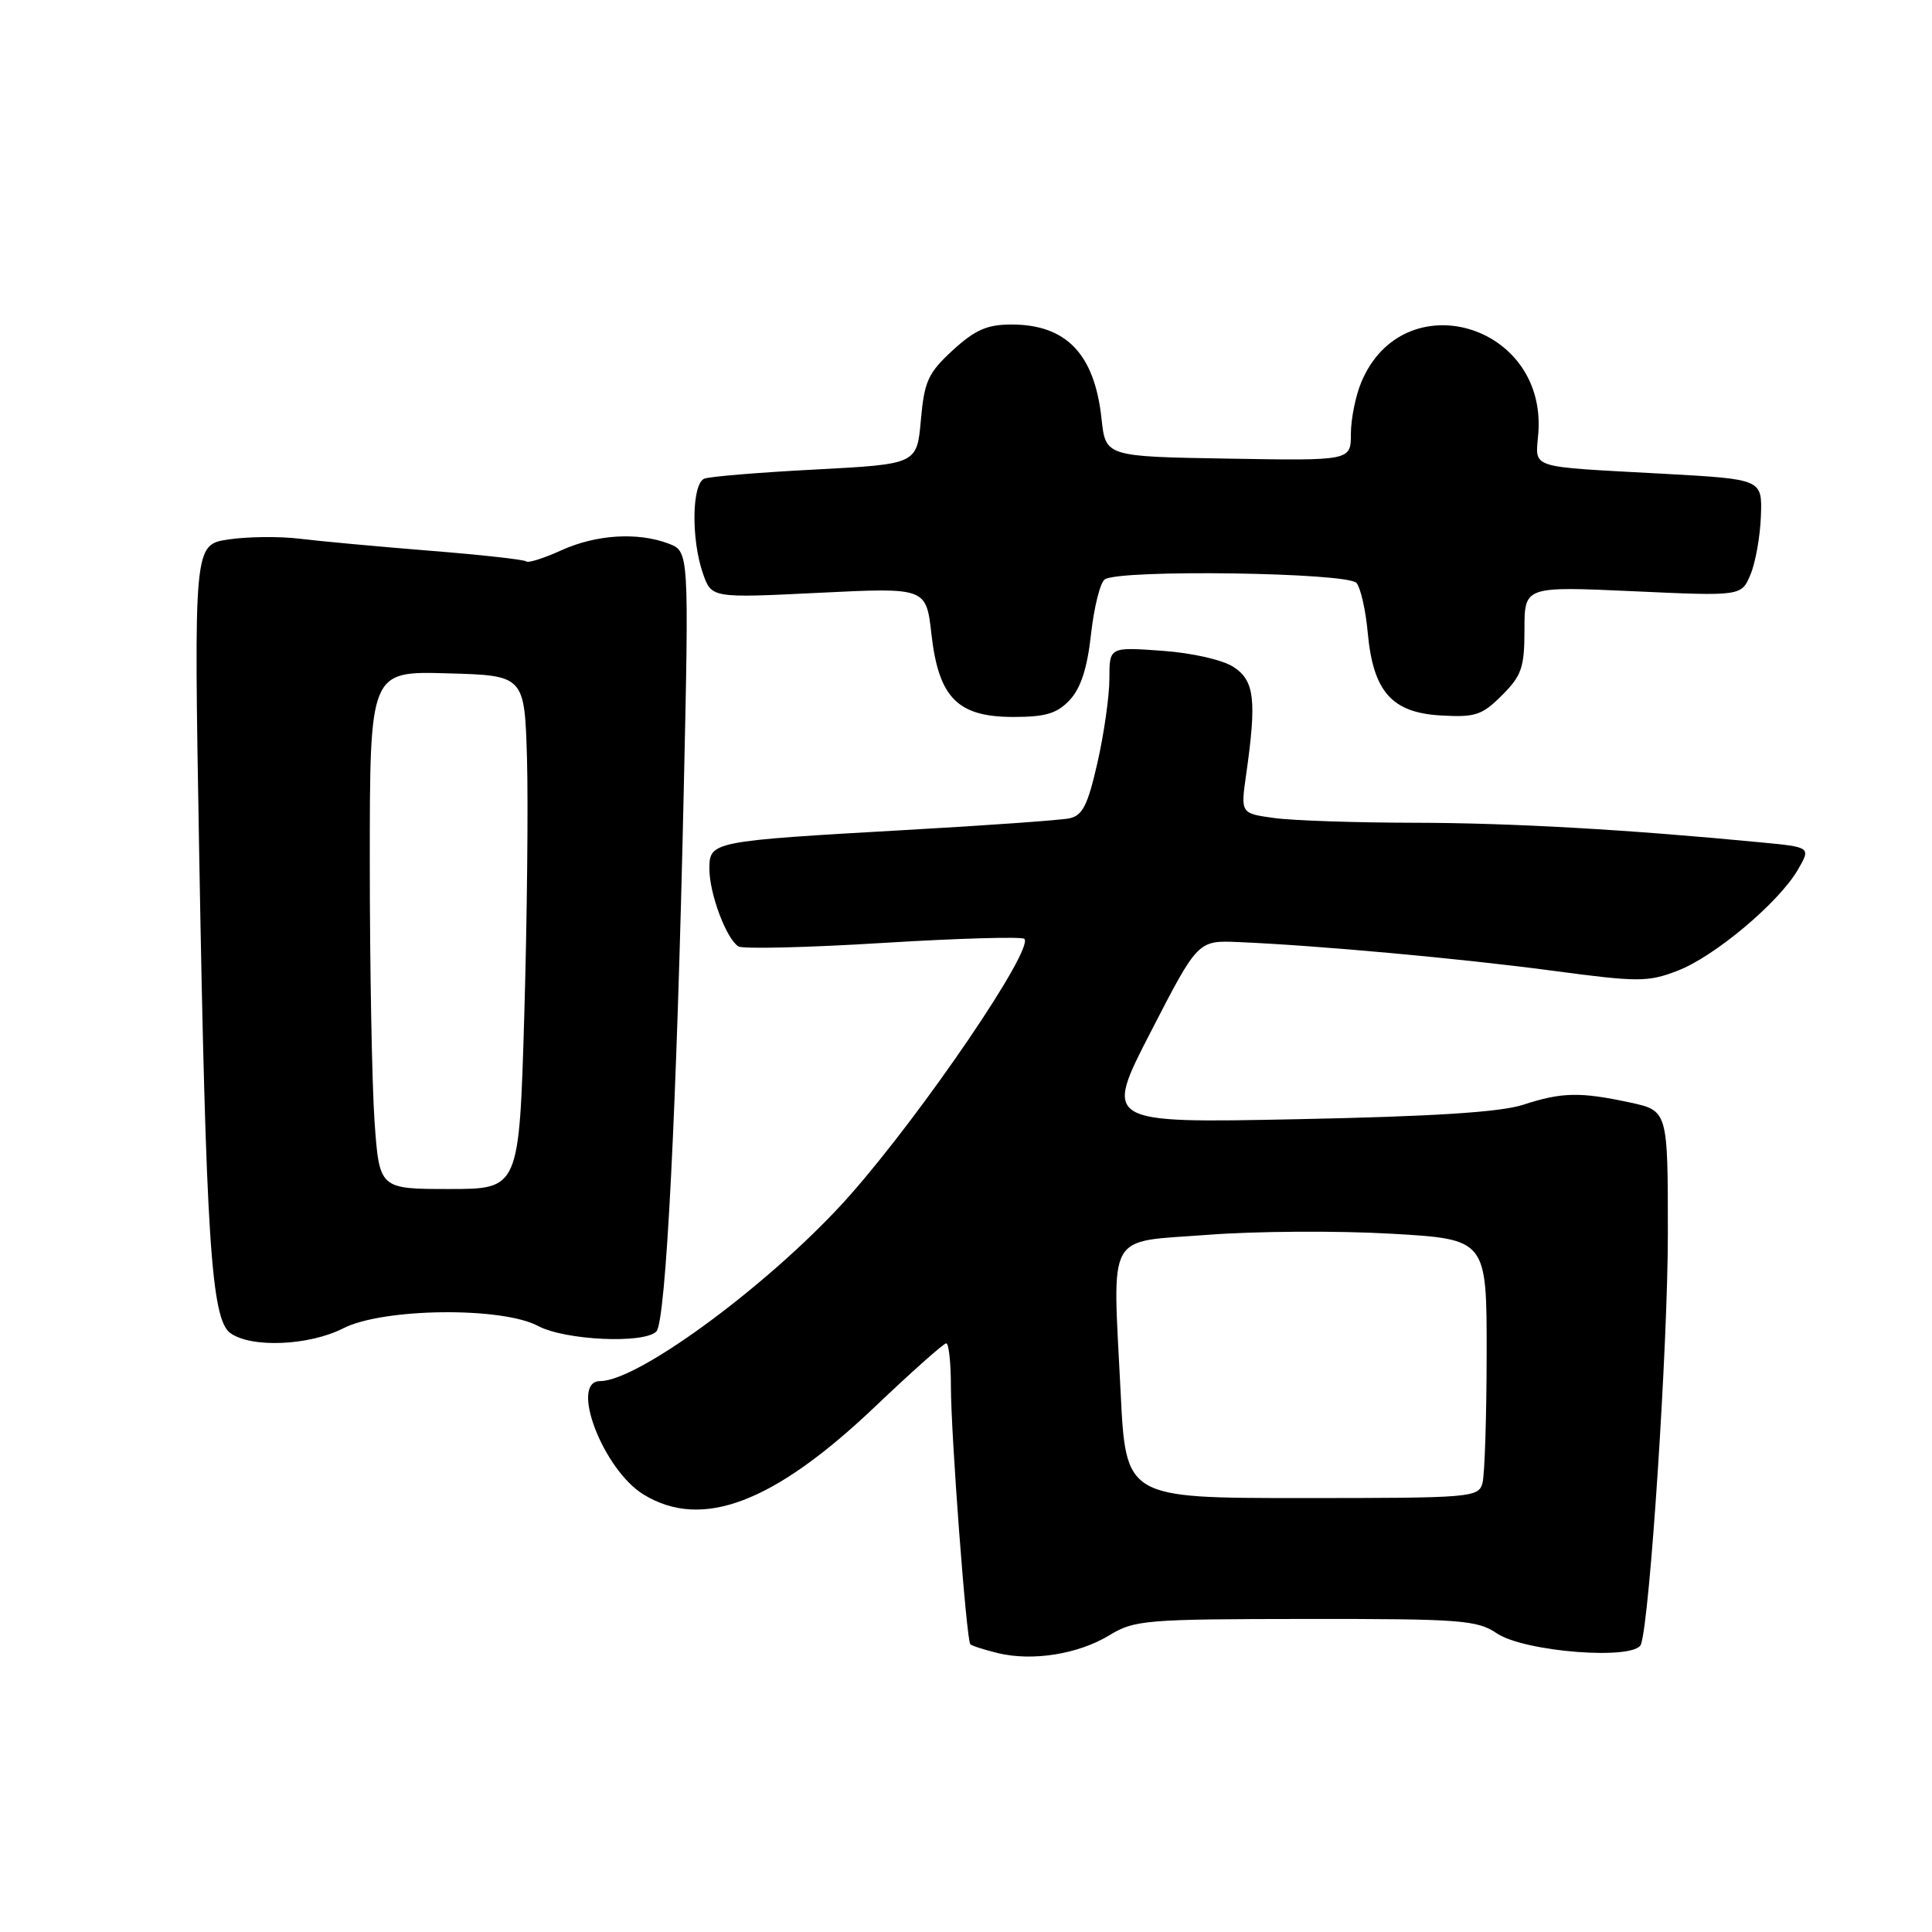 <?xml version="1.0" encoding="UTF-8" standalone="no"?>
<!DOCTYPE svg PUBLIC "-//W3C//DTD SVG 1.1//EN" "http://www.w3.org/Graphics/SVG/1.1/DTD/svg11.dtd" >
<svg xmlns="http://www.w3.org/2000/svg" xmlns:xlink="http://www.w3.org/1999/xlink" version="1.1" viewBox="0 0 256 256">
 <g >
 <path fill="currentColor"
d=" M 147.00 216.68 C 150.30 214.66 151.80 214.54 173.00 214.52 C 193.56 214.50 195.74 214.67 198.33 216.42 C 202.01 218.91 216.70 220.03 217.44 217.88 C 218.63 214.41 221.00 178.17 221.00 163.49 C 221.00 147.17 221.00 147.17 215.95 146.08 C 209.33 144.66 206.94 144.72 201.78 146.40 C 198.78 147.37 189.84 147.94 171.88 148.30 C 146.25 148.82 146.25 148.82 152.49 136.71 C 158.73 124.60 158.73 124.60 164.11 124.83 C 174.54 125.27 193.63 127.01 205.76 128.63 C 217.07 130.14 218.34 130.14 222.26 128.64 C 227.16 126.77 235.70 119.60 238.23 115.24 C 239.96 112.25 239.96 112.25 233.23 111.61 C 215.56 109.91 200.27 109.04 187.39 109.02 C 179.63 109.01 171.28 108.73 168.83 108.39 C 164.39 107.78 164.39 107.78 165.12 102.64 C 166.53 92.76 166.23 90.20 163.47 88.39 C 162.00 87.43 158.00 86.52 153.97 86.23 C 147.00 85.73 147.00 85.73 147.00 89.92 C 147.00 92.22 146.29 97.23 145.42 101.05 C 144.13 106.73 143.44 108.08 141.67 108.44 C 140.48 108.68 130.72 109.38 120.00 109.98 C 94.19 111.45 94.00 111.49 94.00 115.15 C 94.00 118.43 96.25 124.42 97.85 125.41 C 98.43 125.76 107.06 125.56 117.03 124.94 C 127.00 124.33 135.42 124.09 135.73 124.40 C 137.05 125.72 122.42 147.25 112.70 158.29 C 102.81 169.52 84.72 183.00 79.53 183.00 C 75.41 183.00 79.91 194.76 85.29 198.04 C 93.03 202.76 102.55 199.14 115.97 186.37 C 120.81 181.76 125.04 178.00 125.38 178.00 C 125.72 178.00 126.00 180.57 126.00 183.72 C 126.00 190.02 128.05 217.28 128.57 217.87 C 128.75 218.07 130.38 218.59 132.20 219.04 C 136.81 220.16 142.87 219.19 147.00 216.68 Z  M 45.50 176.00 C 50.76 173.32 66.47 173.13 71.30 175.70 C 74.88 177.60 85.31 178.09 86.97 176.43 C 88.24 175.16 89.67 146.96 90.60 104.78 C 91.30 73.07 91.30 73.07 88.59 72.03 C 84.49 70.48 78.98 70.82 74.33 72.94 C 72.04 73.98 69.97 74.63 69.73 74.39 C 69.49 74.15 63.71 73.51 56.90 72.97 C 50.08 72.42 42.34 71.71 39.69 71.38 C 37.05 71.06 32.82 71.10 30.28 71.48 C 25.68 72.17 25.68 72.17 26.39 112.84 C 27.29 164.13 27.98 174.78 30.51 176.63 C 33.26 178.64 40.96 178.32 45.50 176.00 Z  M 141.75 92.75 C 143.21 91.19 144.08 88.51 144.57 84.00 C 144.97 80.42 145.79 77.17 146.39 76.77 C 148.41 75.42 178.65 75.86 179.75 77.25 C 180.30 77.94 180.97 80.90 181.23 83.82 C 181.95 91.63 184.40 94.42 190.88 94.80 C 195.48 95.07 196.37 94.78 199.02 92.13 C 201.63 89.52 202.00 88.45 202.00 83.42 C 202.00 77.69 202.00 77.69 216.38 78.34 C 230.76 79.00 230.76 79.00 231.96 76.10 C 232.62 74.51 233.24 71.02 233.33 68.35 C 233.50 63.50 233.50 63.50 220.50 62.78 C 202.10 61.77 203.48 62.22 203.84 57.34 C 204.90 42.83 185.91 37.40 180.38 50.64 C 179.62 52.45 179.00 55.54 179.00 57.49 C 179.00 61.05 179.00 61.05 162.75 60.77 C 146.50 60.50 146.50 60.50 145.96 55.50 C 145.04 46.91 141.30 43.00 134.02 43.00 C 130.81 43.00 129.20 43.70 126.25 46.41 C 122.98 49.41 122.48 50.50 122.02 55.66 C 121.50 61.50 121.50 61.50 108.09 62.21 C 100.71 62.59 94.07 63.14 93.34 63.42 C 91.67 64.06 91.56 71.43 93.14 75.98 C 94.28 79.25 94.28 79.25 108.50 78.55 C 122.72 77.85 122.72 77.85 123.42 84.03 C 124.38 92.47 126.89 95.00 134.28 95.00 C 138.56 95.00 140.08 94.54 141.75 92.75 Z  M 148.49 184.50 C 147.42 162.81 146.40 164.66 160.05 163.62 C 166.40 163.13 177.31 163.07 184.30 163.47 C 197.00 164.20 197.00 164.20 196.99 179.35 C 196.98 187.68 196.73 195.40 196.44 196.50 C 195.92 198.43 195.05 198.50 172.54 198.50 C 149.18 198.50 149.18 198.50 148.49 184.50 Z  M 49.63 148.62 C 49.29 143.71 49.00 128.27 49.00 114.31 C 49.00 88.93 49.00 88.93 59.25 89.22 C 69.50 89.50 69.50 89.50 69.83 100.50 C 70.00 106.55 69.84 121.86 69.47 134.52 C 68.79 157.55 68.79 157.55 59.53 157.55 C 50.27 157.55 50.27 157.55 49.63 148.62 Z "/>
</g>
</svg>